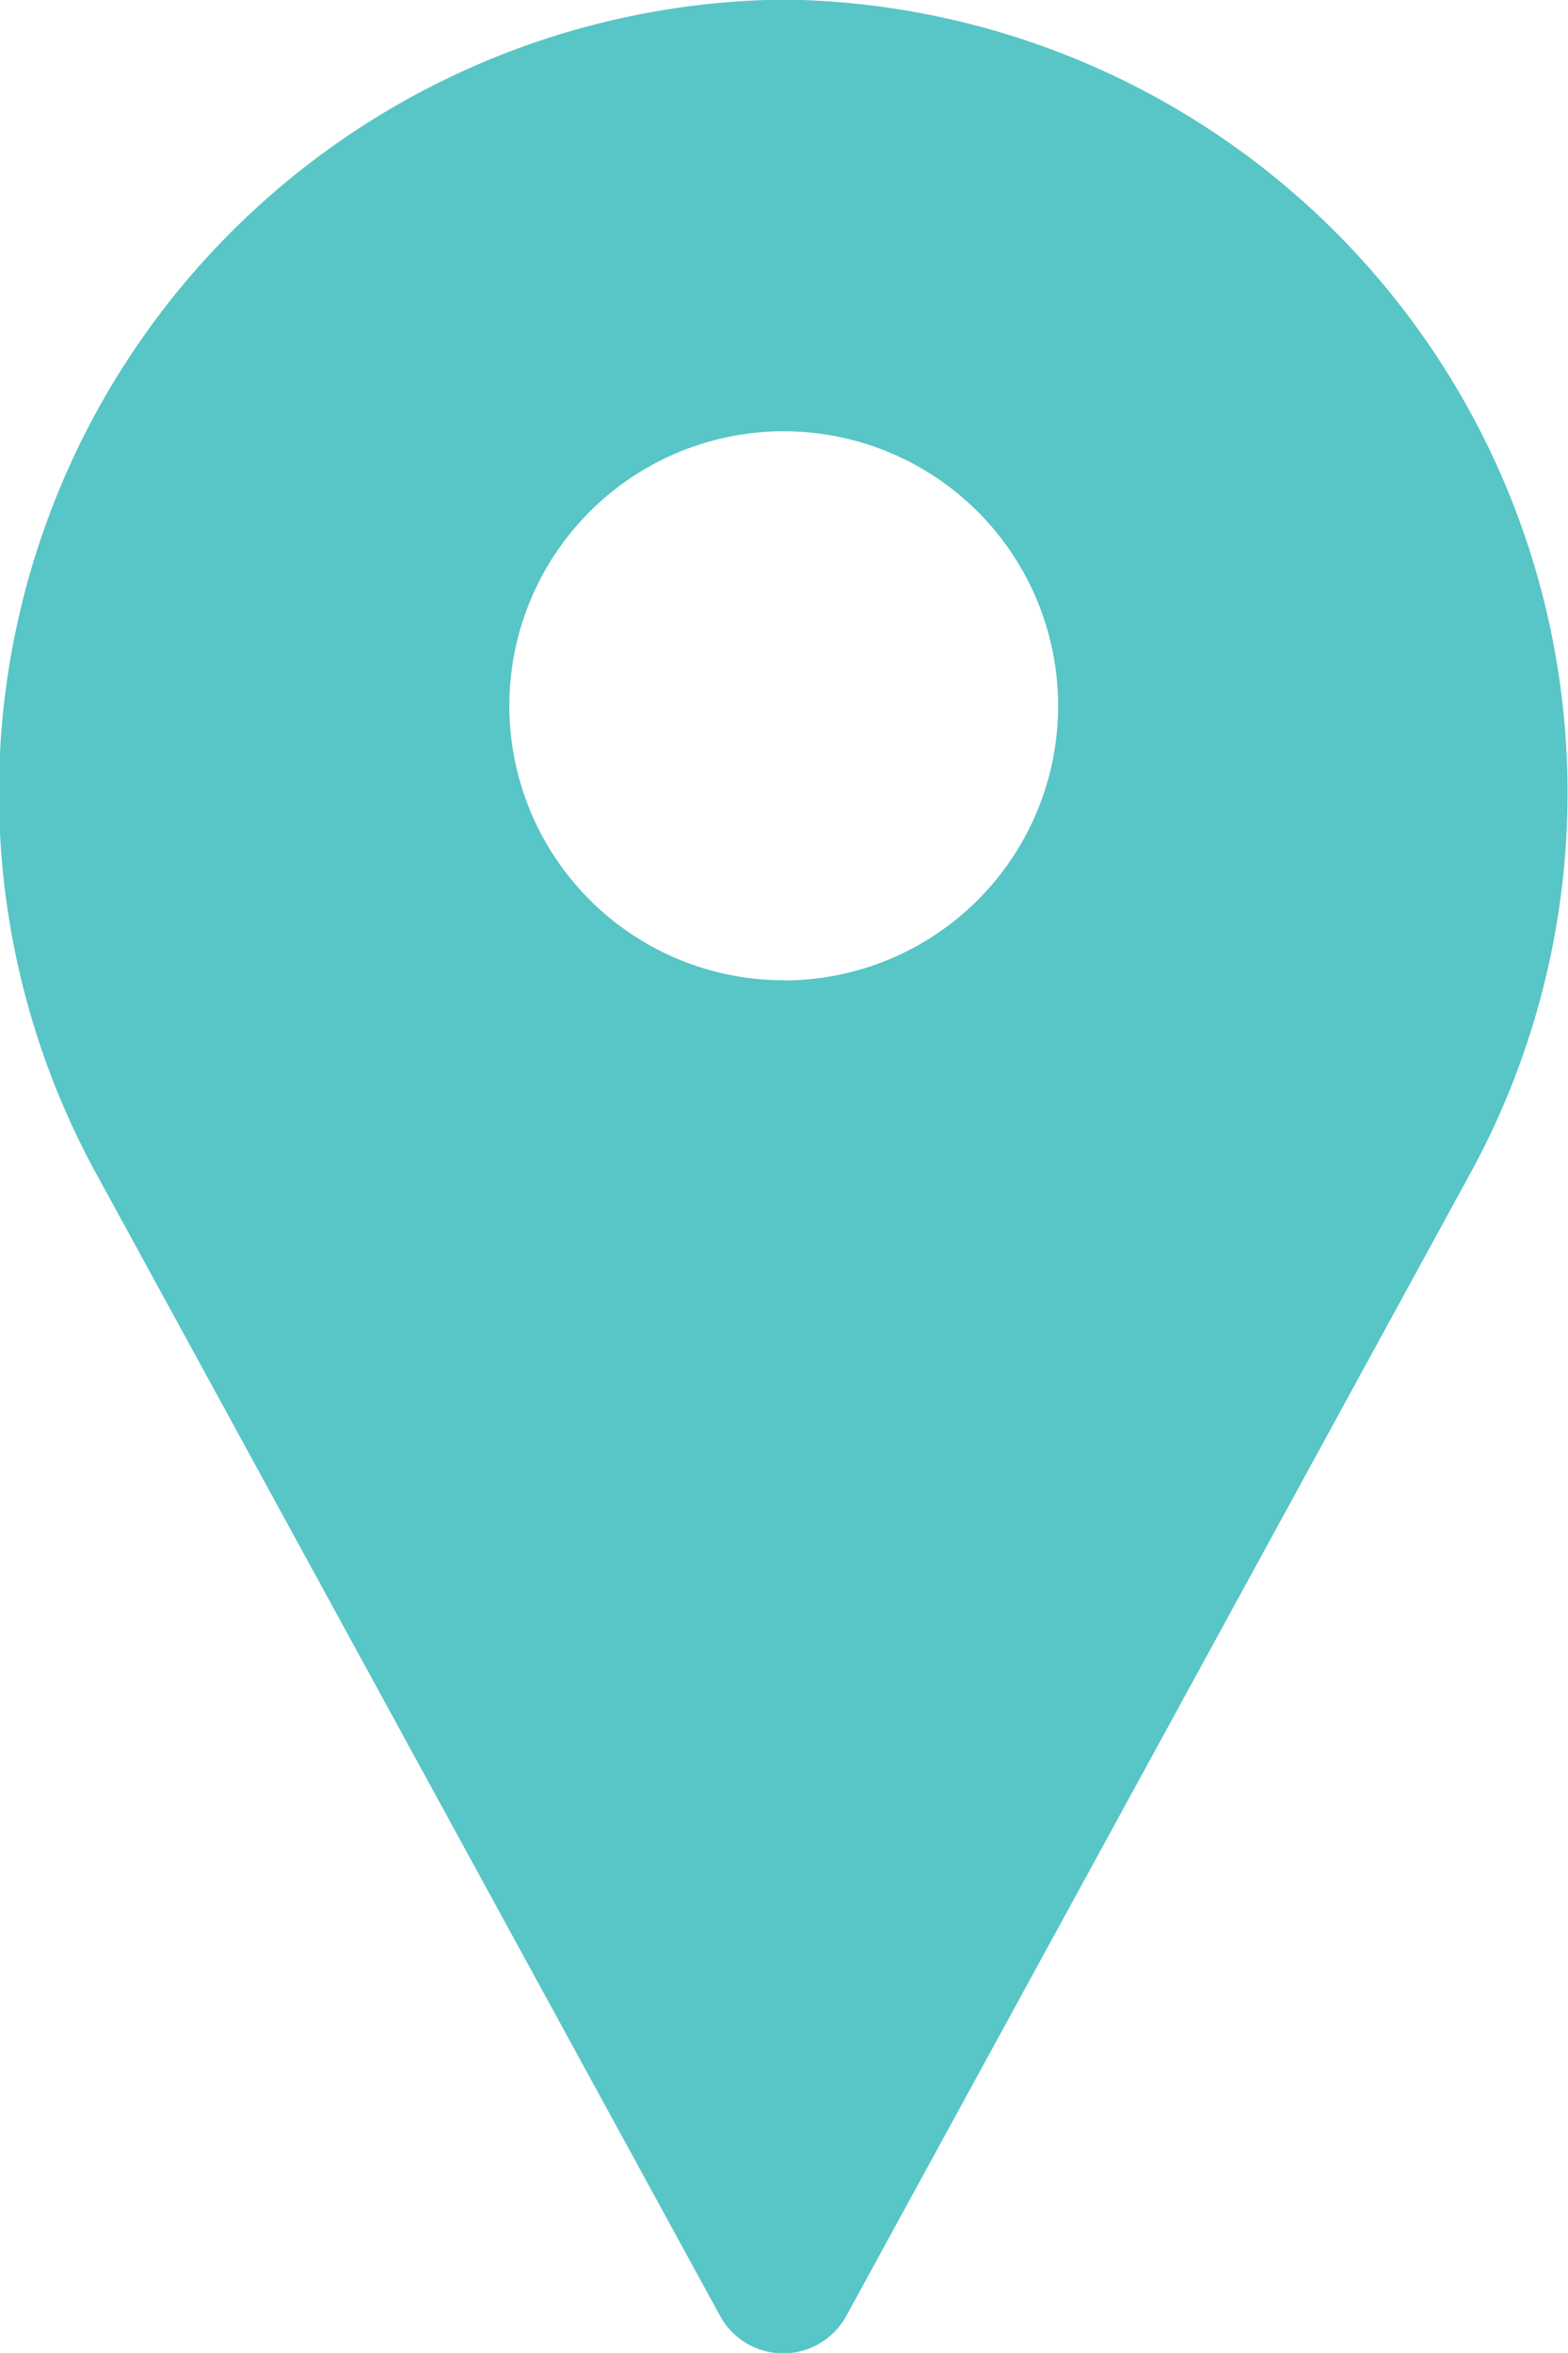 <svg id="location" xmlns="http://www.w3.org/2000/svg" width="8.715" height="13.072" viewBox="0 0 8.715 13.072">
  <path id="Path_1" data-name="Path 1" d="M100.458,16h-.2a4.408,4.408,0,0,0-3.711,6.539l3.458,6.329a.4.4,0,0,0,.7,0l3.458-6.329A4.407,4.407,0,0,0,100.458,16Zm-.1,5.446a1.525,1.525,0,1,1,1.525-1.525A1.525,1.525,0,0,1,100.36,21.447Z" transform="translate(-96.002 -16)" fill="#58c5c7"/>
</svg>
